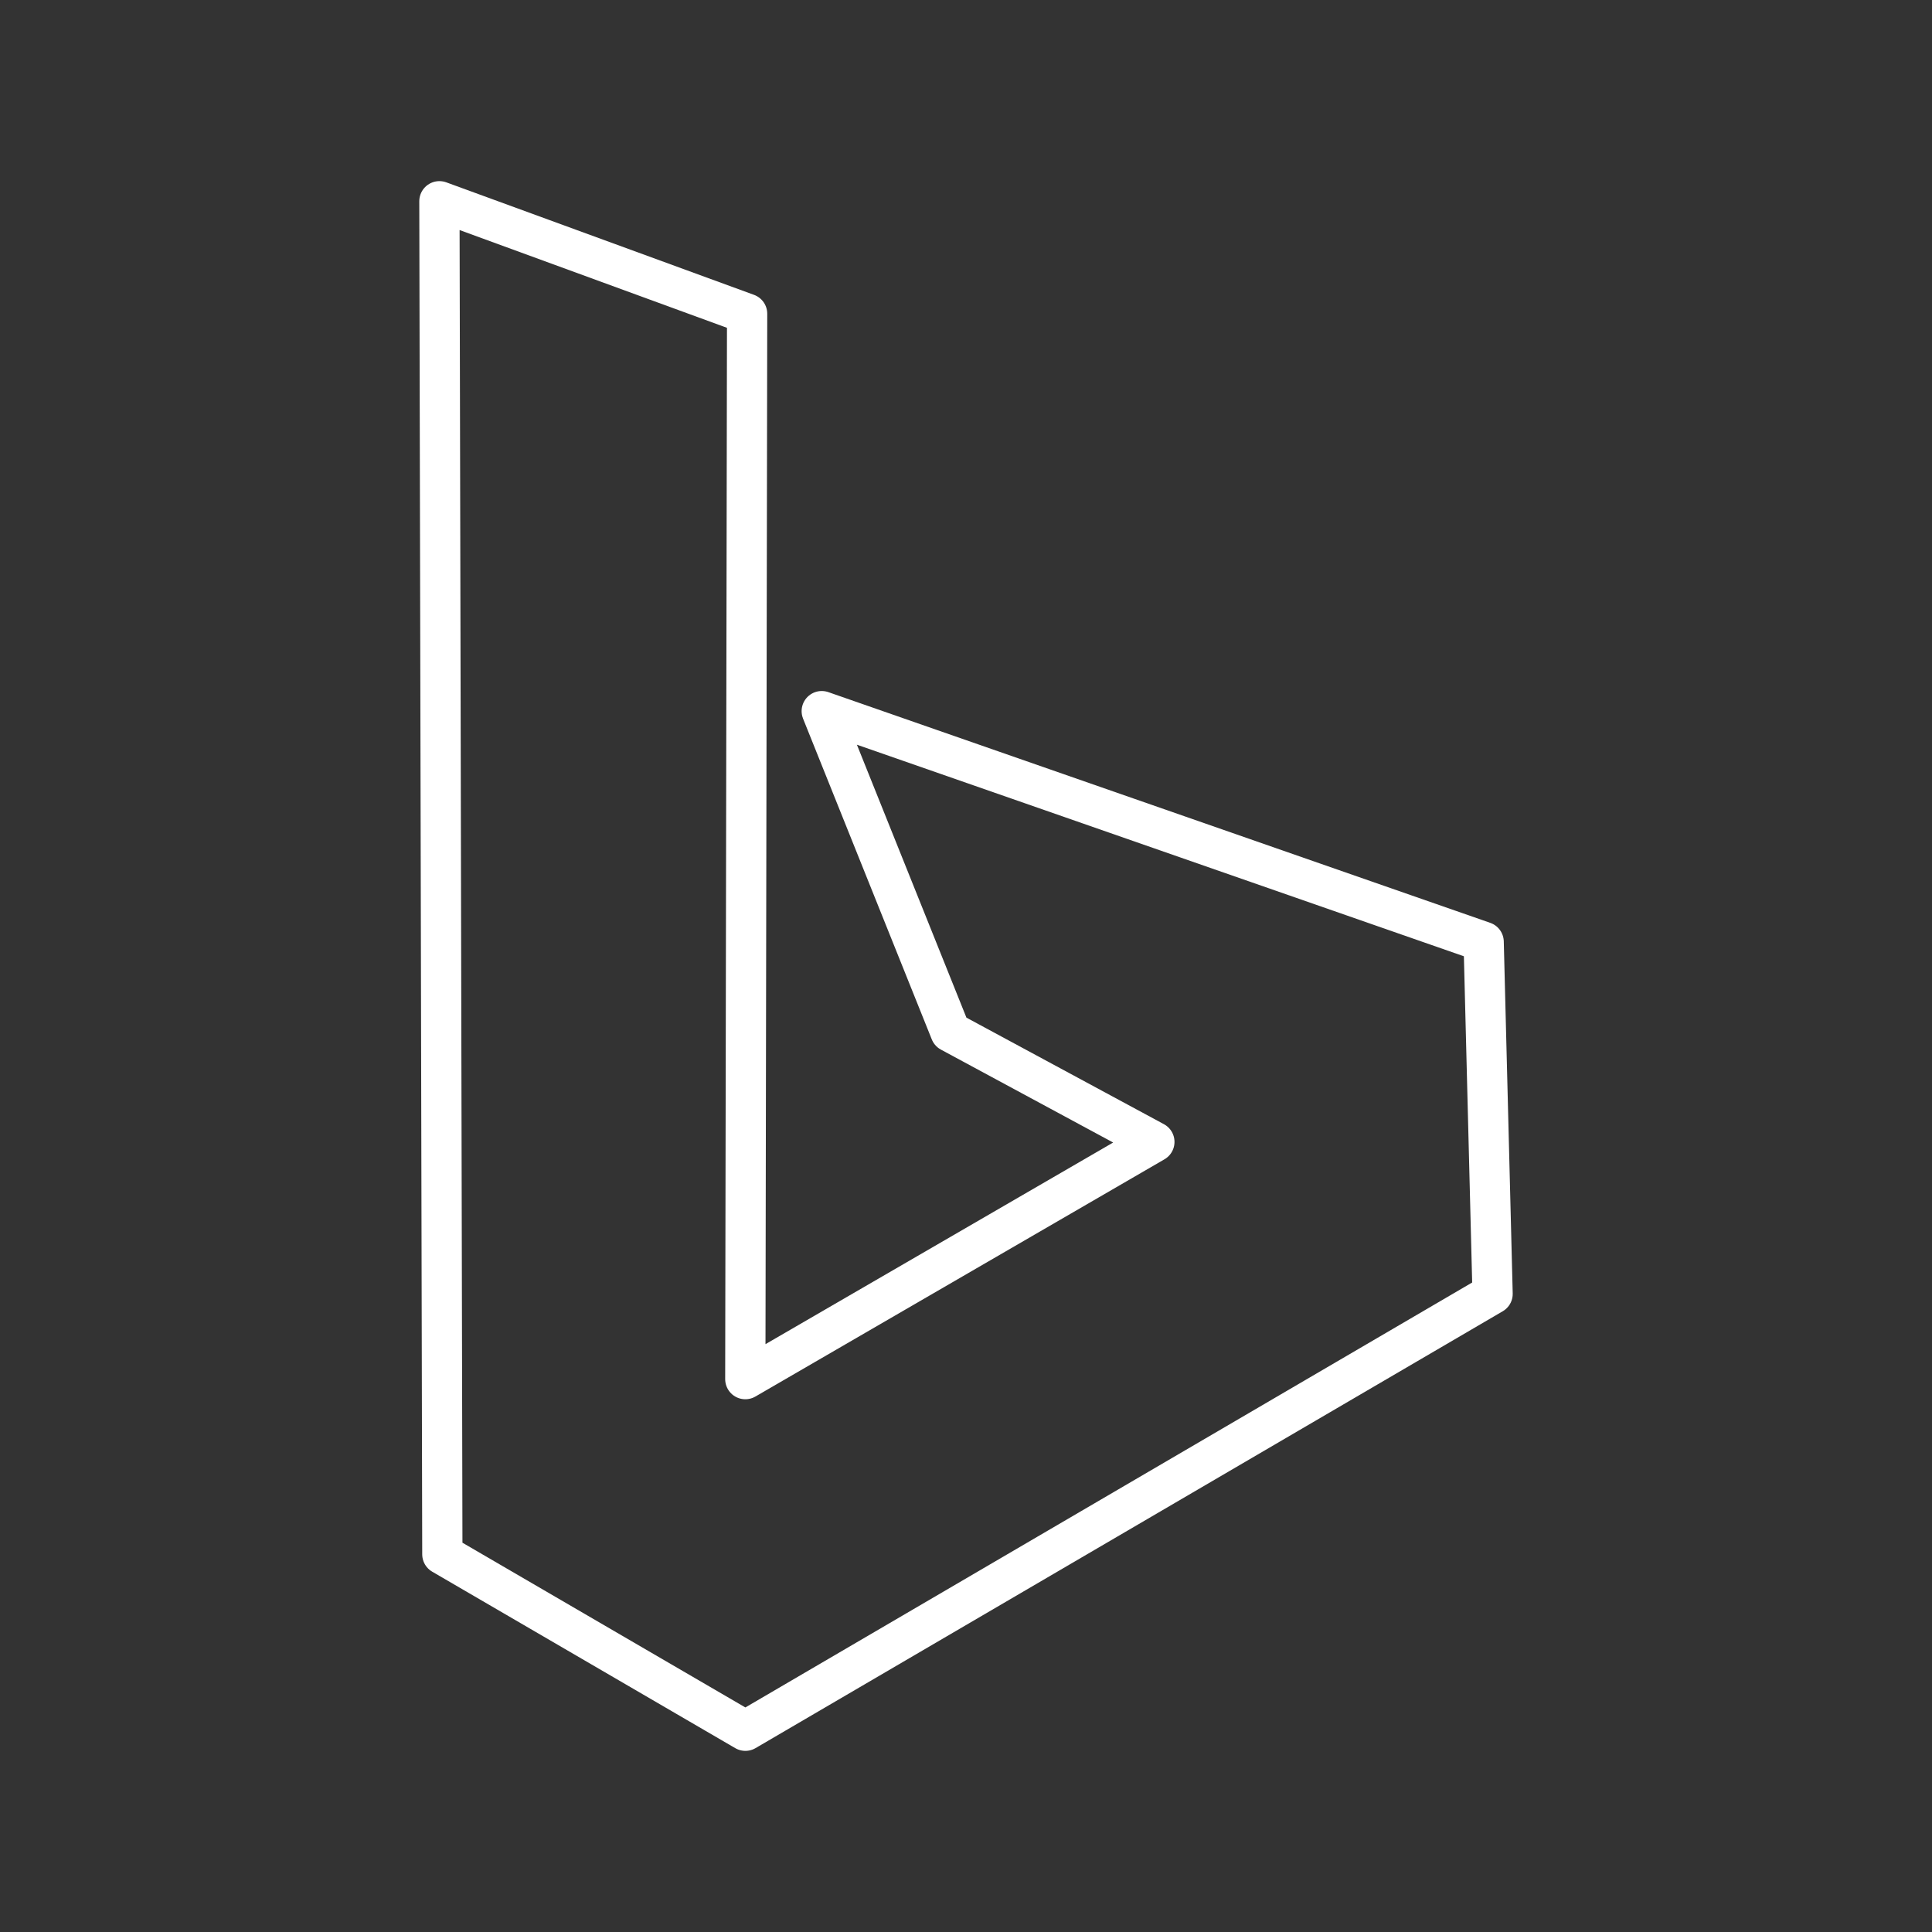 <?xml version="1.0" encoding="UTF-8" standalone="no"?>
<svg
   xmlns:dc="http://purl.org/dc/elements/1.1/"
   xmlns:cc="http://creativecommons.org/ns#"
   xmlns:rdf="http://www.w3.org/1999/02/22-rdf-syntax-ns#"
   xmlns:svg="http://www.w3.org/2000/svg"
   xmlns="http://www.w3.org/2000/svg"
   id="svg140"
   version="1.1"
   viewBox="0 0 48 48"
   height="48"
   width="48">
  <rect x="0" y="0" width="48" height="48" fill="#333333" stroke="none"/>
  <defs
     id="defs144" />
  <g
     id="layer1">
    <path
       id="path229"
       d="m 10.917,5 7.645,2.795 -0.045,26.469 10.163,-5.894 -5.066,-2.733 -3.198,-7.969 16.445,5.732 0.222,8.746 L 18.519,43 10.99,38.616 Z"
       style="fill:none;fill-opacity:1;stroke:#ffffff;stroke-width:1;stroke-linecap:round;stroke-linejoin:round;stroke-miterlimit:4;stroke-dasharray:none;stroke-opacity:1" />
  </g>
</svg>
